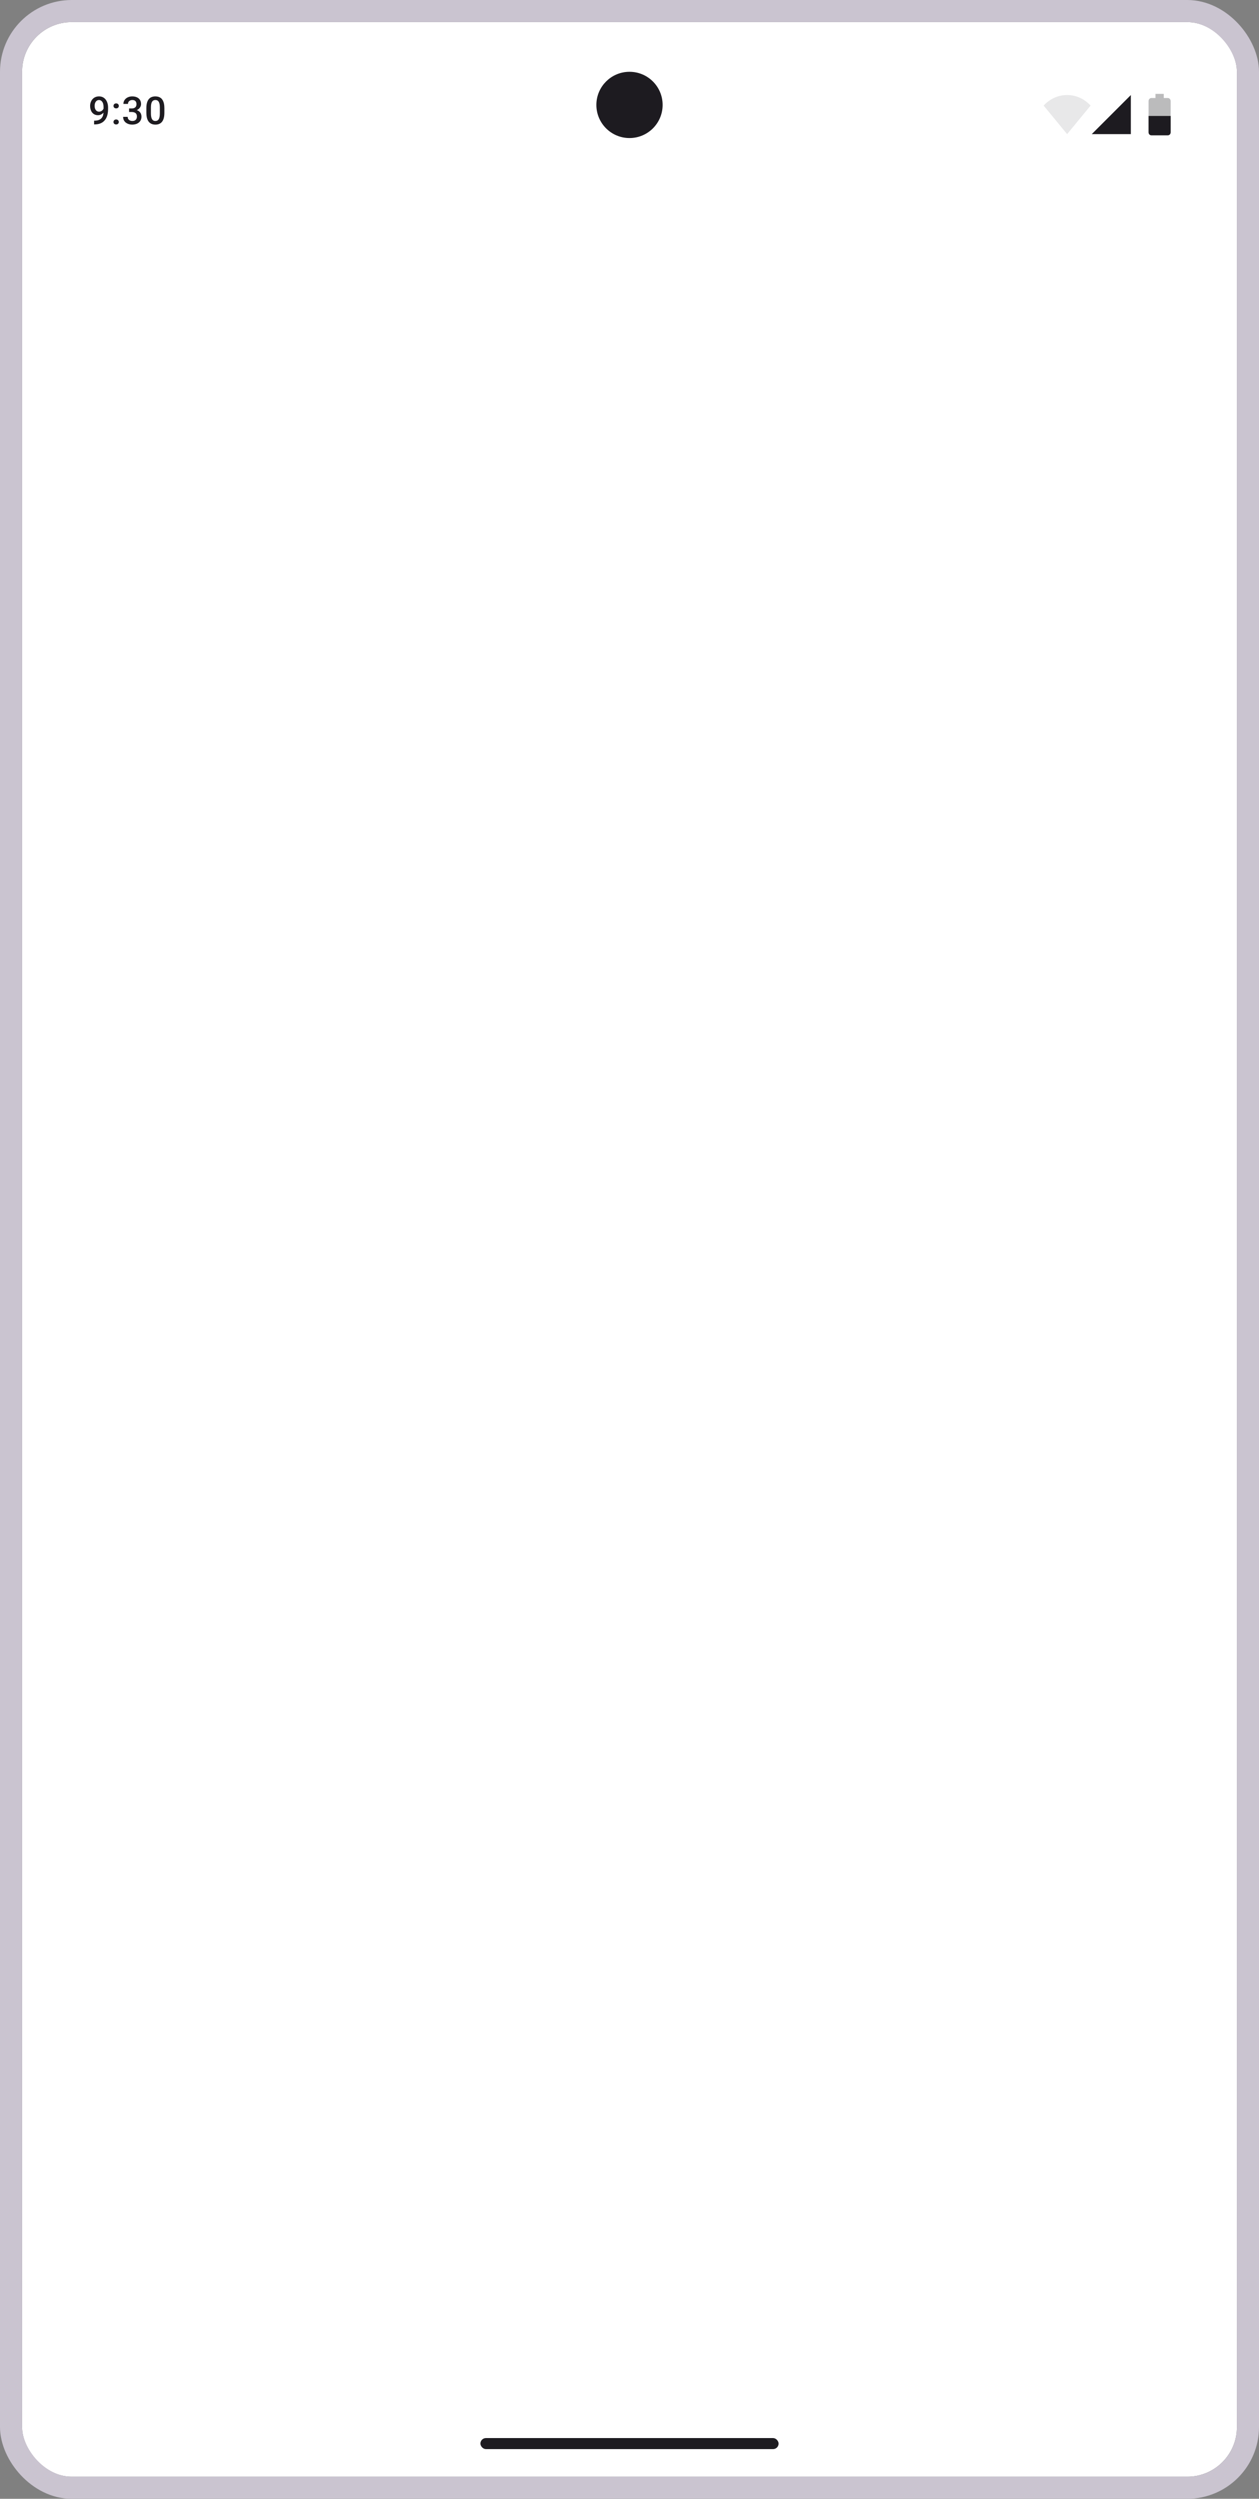 <svg width="456" height="905" viewBox="0 0 456 905" fill="none" xmlns="http://www.w3.org/2000/svg">
<rect x="0" y="0" width="456" height="905" fill="#808080" stroke="none"/>
<g clip-path="url(#clip0_3_6773)">
<rect x="8" y="8" width="440" height="889" rx="18" fill="white"/>
<path d="M34.078 43.701H34.215C34.844 43.701 35.368 43.619 35.787 43.455C36.211 43.286 36.548 43.054 36.799 42.758C37.05 42.462 37.23 42.113 37.339 41.712C37.448 41.311 37.503 40.876 37.503 40.406V38.69C37.503 38.285 37.46 37.929 37.373 37.624C37.291 37.314 37.172 37.057 37.018 36.852C36.867 36.642 36.692 36.485 36.491 36.38C36.295 36.275 36.083 36.223 35.855 36.223C35.605 36.223 35.379 36.28 35.179 36.394C34.983 36.503 34.816 36.656 34.68 36.852C34.547 37.043 34.445 37.269 34.372 37.528C34.304 37.783 34.27 38.057 34.27 38.349C34.27 38.622 34.301 38.886 34.365 39.142C34.434 39.392 34.534 39.616 34.666 39.812C34.798 40.008 34.965 40.162 35.165 40.276C35.366 40.39 35.6 40.447 35.869 40.447C36.124 40.447 36.359 40.399 36.573 40.304C36.787 40.203 36.974 40.069 37.134 39.9C37.293 39.732 37.419 39.543 37.51 39.333C37.601 39.123 37.651 38.909 37.66 38.69L38.289 38.882C38.289 39.228 38.216 39.57 38.07 39.907C37.929 40.24 37.731 40.545 37.476 40.823C37.225 41.097 36.931 41.315 36.594 41.48C36.261 41.644 35.899 41.726 35.507 41.726C35.033 41.726 34.614 41.637 34.249 41.459C33.889 41.277 33.588 41.031 33.347 40.721C33.11 40.411 32.932 40.055 32.813 39.654C32.695 39.253 32.636 38.832 32.636 38.39C32.636 37.911 32.709 37.462 32.855 37.043C33 36.624 33.212 36.255 33.49 35.935C33.768 35.612 34.105 35.361 34.502 35.184C34.903 35.001 35.356 34.91 35.862 34.91C36.4 34.91 36.872 35.015 37.277 35.225C37.683 35.434 38.025 35.724 38.303 36.093C38.581 36.462 38.79 36.89 38.932 37.378C39.073 37.866 39.144 38.39 39.144 38.95V39.531C39.144 40.119 39.091 40.687 38.986 41.233C38.882 41.776 38.711 42.279 38.474 42.744C38.241 43.204 37.934 43.61 37.551 43.961C37.172 44.307 36.708 44.578 36.156 44.774C35.609 44.966 34.967 45.062 34.228 45.062H34.078V43.701ZM41.102 44.18C41.102 43.925 41.188 43.71 41.362 43.537C41.535 43.359 41.77 43.27 42.066 43.27C42.367 43.27 42.601 43.359 42.77 43.537C42.943 43.71 43.03 43.925 43.03 44.18C43.03 44.435 42.943 44.649 42.77 44.822C42.601 44.995 42.367 45.082 42.066 45.082C41.77 45.082 41.535 44.995 41.362 44.822C41.188 44.649 41.102 44.435 41.102 44.18ZM41.109 38.355C41.109 38.1 41.195 37.886 41.368 37.713C41.542 37.535 41.776 37.446 42.073 37.446C42.373 37.446 42.608 37.535 42.777 37.713C42.95 37.886 43.036 38.1 43.036 38.355C43.036 38.611 42.95 38.825 42.777 38.998C42.608 39.171 42.373 39.258 42.073 39.258C41.776 39.258 41.542 39.171 41.368 38.998C41.195 38.825 41.109 38.611 41.109 38.355ZM46.752 39.278H47.736C48.119 39.278 48.436 39.212 48.686 39.08C48.941 38.948 49.131 38.766 49.254 38.533C49.377 38.301 49.438 38.034 49.438 37.733C49.438 37.419 49.381 37.15 49.267 36.927C49.158 36.699 48.989 36.523 48.761 36.4C48.538 36.277 48.253 36.216 47.907 36.216C47.615 36.216 47.351 36.275 47.114 36.394C46.882 36.508 46.697 36.672 46.56 36.886C46.424 37.095 46.355 37.346 46.355 37.638H44.701C44.701 37.109 44.84 36.64 45.118 36.23C45.396 35.819 45.774 35.498 46.253 35.266C46.736 35.029 47.278 34.91 47.88 34.91C48.522 34.91 49.083 35.017 49.561 35.231C50.044 35.441 50.42 35.755 50.689 36.175C50.958 36.594 51.093 37.114 51.093 37.733C51.093 38.016 51.026 38.303 50.894 38.595C50.762 38.886 50.566 39.153 50.306 39.395C50.047 39.632 49.723 39.825 49.336 39.976C48.948 40.121 48.499 40.194 47.989 40.194H46.752V39.278ZM46.752 40.563V39.661H47.989C48.572 39.661 49.069 39.73 49.479 39.866C49.894 40.003 50.231 40.192 50.491 40.434C50.751 40.671 50.94 40.942 51.058 41.247C51.181 41.552 51.243 41.876 51.243 42.218C51.243 42.683 51.159 43.097 50.99 43.462C50.826 43.822 50.591 44.127 50.286 44.378C49.98 44.629 49.623 44.818 49.213 44.945C48.807 45.073 48.365 45.137 47.886 45.137C47.458 45.137 47.048 45.078 46.656 44.959C46.264 44.84 45.913 44.665 45.603 44.433C45.293 44.196 45.047 43.902 44.865 43.551C44.687 43.195 44.598 42.785 44.598 42.32H46.246C46.246 42.617 46.314 42.879 46.451 43.106C46.592 43.33 46.788 43.505 47.039 43.633C47.294 43.76 47.586 43.824 47.914 43.824C48.26 43.824 48.559 43.763 48.809 43.64C49.06 43.517 49.251 43.334 49.383 43.093C49.52 42.851 49.589 42.56 49.589 42.218C49.589 41.83 49.513 41.516 49.363 41.274C49.213 41.033 48.998 40.855 48.72 40.741C48.442 40.623 48.114 40.563 47.736 40.563H46.752ZM59.538 39.19V40.816C59.538 41.596 59.461 42.261 59.306 42.812C59.155 43.359 58.937 43.804 58.65 44.145C58.362 44.487 58.018 44.738 57.617 44.898C57.221 45.057 56.776 45.137 56.284 45.137C55.892 45.137 55.528 45.087 55.191 44.986C54.858 44.886 54.557 44.729 54.288 44.515C54.019 44.3 53.789 44.025 53.598 43.688C53.411 43.346 53.265 42.938 53.16 42.464C53.06 41.99 53.01 41.441 53.01 40.816V39.19C53.01 38.406 53.087 37.745 53.242 37.207C53.397 36.665 53.618 36.225 53.905 35.888C54.193 35.546 54.534 35.297 54.931 35.143C55.332 34.988 55.778 34.91 56.271 34.91C56.667 34.91 57.032 34.96 57.364 35.06C57.702 35.156 58.002 35.309 58.267 35.519C58.536 35.728 58.763 36.002 58.95 36.339C59.142 36.672 59.288 37.075 59.388 37.549C59.488 38.018 59.538 38.565 59.538 39.19ZM57.891 41.049V38.943C57.891 38.547 57.868 38.198 57.822 37.898C57.777 37.592 57.708 37.335 57.617 37.125C57.531 36.911 57.421 36.738 57.289 36.605C57.157 36.469 57.007 36.371 56.838 36.312C56.669 36.248 56.48 36.216 56.271 36.216C56.015 36.216 55.788 36.266 55.587 36.366C55.386 36.462 55.218 36.617 55.081 36.831C54.944 37.045 54.84 37.328 54.767 37.679C54.698 38.025 54.664 38.447 54.664 38.943V41.049C54.664 41.45 54.687 41.803 54.733 42.108C54.778 42.414 54.846 42.676 54.938 42.895C55.029 43.109 55.138 43.286 55.266 43.428C55.398 43.565 55.548 43.665 55.717 43.728C55.89 43.792 56.079 43.824 56.284 43.824C56.544 43.824 56.774 43.774 56.975 43.674C57.175 43.574 57.344 43.414 57.48 43.195C57.617 42.972 57.72 42.683 57.788 42.327C57.856 41.972 57.891 41.546 57.891 41.049Z" fill="#1D1B20"/>
<path opacity="0.1" d="M386.5 34.417C383.1 34.417 380.125 35.904 378 38.242L386.5 48.583L395 38.242C392.875 35.904 389.9 34.417 386.5 34.417Z" fill="#1D1B20"/>
<path d="M409.583 34.417L395.417 48.583H409.583V34.417V34.417Z" fill="#1D1B20"/>
<path opacity="0.3" d="M421.5 34H418.5V35.5H417C416.448 35.5 416 36.004 416 36.625V47.875C416 48.496 416.448 49 417 49H423C423.552 49 424 48.496 424 47.875V36.625C424 36.004 423.552 35.5 423 35.5H421.5V34Z" fill="#1D1B20"/>
<path d="M416 42C416 42.583 416 47.367 416 47.95C416 48.53 416.448 49 417 49H423C423.552 49 424 48.53 424 47.95C424 47.367 424 42.583 424 42H416Z" fill="#1D1B20"/>
<path fill-rule="evenodd" clip-rule="evenodd" d="M228 26C221.373 26 216 31.373 216 38C216 44.627 221.373 50 228 50C234.627 50 240 44.627 240 38C240 31.373 234.627 26 228 26Z" fill="#1D1B20"/>
<rect x="174" y="883" width="108" height="4" rx="2" fill="#1D1B20"/>
</g>
<rect x="4" y="4" width="448" height="897" rx="22" stroke="#CAC4D0" stroke-width="8"/>
<defs>
<clipPath id="clip0_3_6773">
<rect x="8" y="8" width="440" height="889" rx="18" fill="white"/>
</clipPath>
</defs>
</svg>
